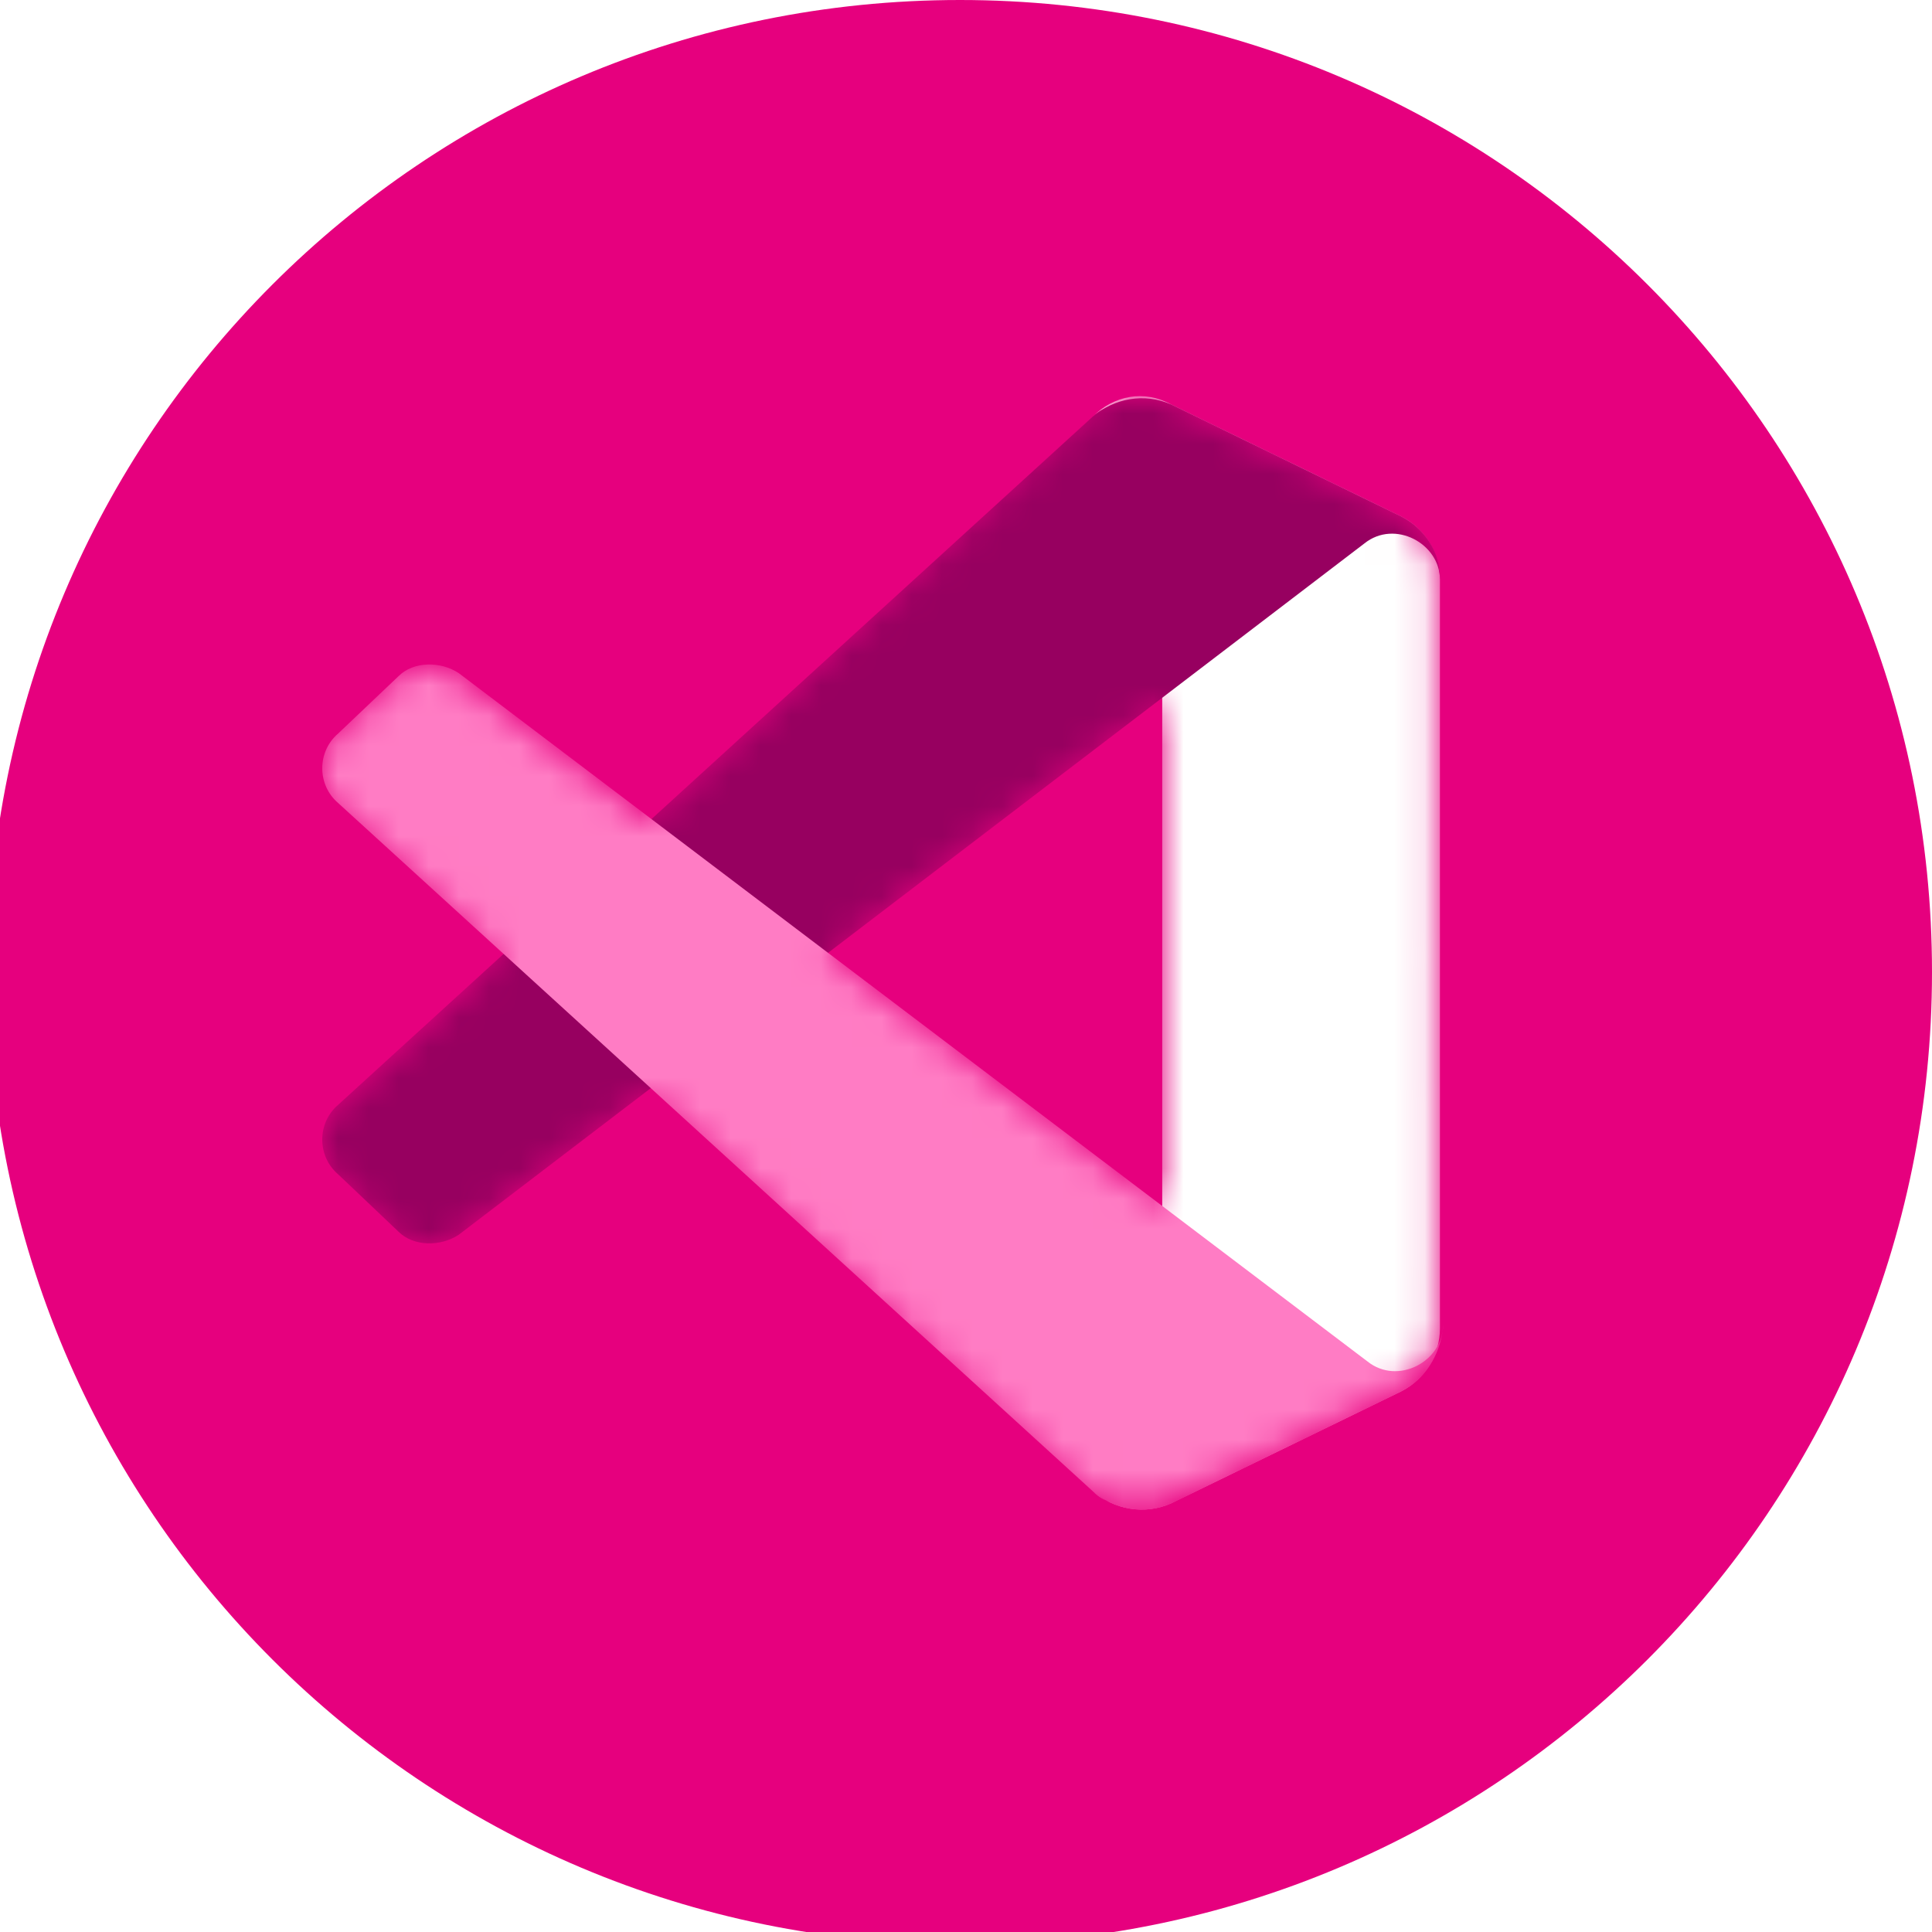 <?xml version="1.0" encoding="utf-8"?>
<!-- Generator: Adobe Illustrator 26.3.1, SVG Export Plug-In . SVG Version: 6.00 Build 0)  -->
<svg version="1.1" id="Ebene_1" xmlns="http://www.w3.org/2000/svg" xmlns:xlink="http://www.w3.org/1999/xlink" x="0px" y="0px"
	 viewBox="0 0 64 64" style="enable-background:new 0 0 64 64;" xml:space="preserve">
<style type="text/css">
	.st0{fill:#E6007E;}
	.st1{fill-rule:evenodd;clip-rule:evenodd;fill:#FFFFFF;filter:url(#Adobe_OpacityMaskFilter);}
	.st2{mask:url(#mask0_00000122695828812283629790000000758772561438186424_);}
	.st3{fill:#FFFFFF;}
	.st4{fill:#970060;}
	.st5{fill:#FF7CC4;}
</style>
<path class="st0" d="M31.8,0L31.8,0C14,0-0.4,14.4-0.4,32.2v0C-0.4,50,14,64.4,31.8,64.4h0C49.6,64.4,64,50,64,32.2v0
	C64,14.4,49.6,0,31.8,0z"/>
<defs>
	<filter id="Adobe_OpacityMaskFilter" filterUnits="userSpaceOnUse" x="10.7" y="13.2" width="37" height="36.8">
		<feColorMatrix  type="matrix" values="1 0 0 0 0  0 1 0 0 0  0 0 1 0 0  0 0 0 1 0"/>
	</filter>
</defs>
<mask maskUnits="userSpaceOnUse" x="10.7" y="13.2" width="37" height="36.8" id="mask0_00000122695828812283629790000000758772561438186424_">
	<path class="st1" d="M36.9,49.8c0.6,0.2,1.2,0.2,1.8-0.1l7.6-3.7c0.8-0.4,1.3-1.2,1.3-2.1V19.1c0-0.9-0.5-1.7-1.3-2.1l-7.6-3.7
		c-0.8-0.4-1.7-0.3-2.4,0.2c-0.1,0.1-0.2,0.1-0.3,0.2L21.5,27.2l-6.4-4.8c-0.6-0.4-1.4-0.4-2,0.1l-2,1.9c-0.7,0.6-0.7,1.7,0,2.3
		l5.5,5l-5.5,5c-0.7,0.6-0.7,1.7,0,2.3l2,1.9c0.5,0.5,1.4,0.5,2,0.1l6.4-4.8l14.6,13.3C36.4,49.6,36.6,49.7,36.9,49.8z M38.5,23.2
		l-11.1,8.4L38.5,40V23.2z"/>
</mask>
<g class="st2">
	<path class="st3" d="M38.8,49.8c-0.9,0.4-1.9,0.2-2.6-0.4c0.9,0.9,2.3,0.2,2.3-1V14.8c0-1.2-1.5-1.8-2.3-1c0.7-0.7,1.7-0.9,2.6-0.4
		l7.6,3.7c0.8,0.4,1.3,1.2,1.3,2.1V44c0,0.9-0.5,1.7-1.3,2.1L38.8,49.8z"/>
	<path class="st4" d="M46.4,17.1l-7.6-3.7c-0.9-0.4-1.9-0.2-2.6,0.4l-25,22.8c-0.7,0.6-0.7,1.7,0,2.3l2,1.9c0.5,0.5,1.4,0.5,2,0.1
		L45.2,18c1-0.8,2.5,0,2.5,1.2v-0.1C47.7,18.3,47.2,17.5,46.4,17.1z"/>
	<path class="st5" d="M46.4,46.1l-7.6,3.7c-0.9,0.4-1.9,0.2-2.6-0.4l-25-22.8c-0.7-0.6-0.7-1.7,0-2.3l2-1.9c0.5-0.5,1.4-0.5,2-0.1
		l30.1,22.8c1,0.8,2.5,0,2.5-1.2V44C47.7,44.9,47.2,45.7,46.4,46.1z"/>
</g>
</svg>
